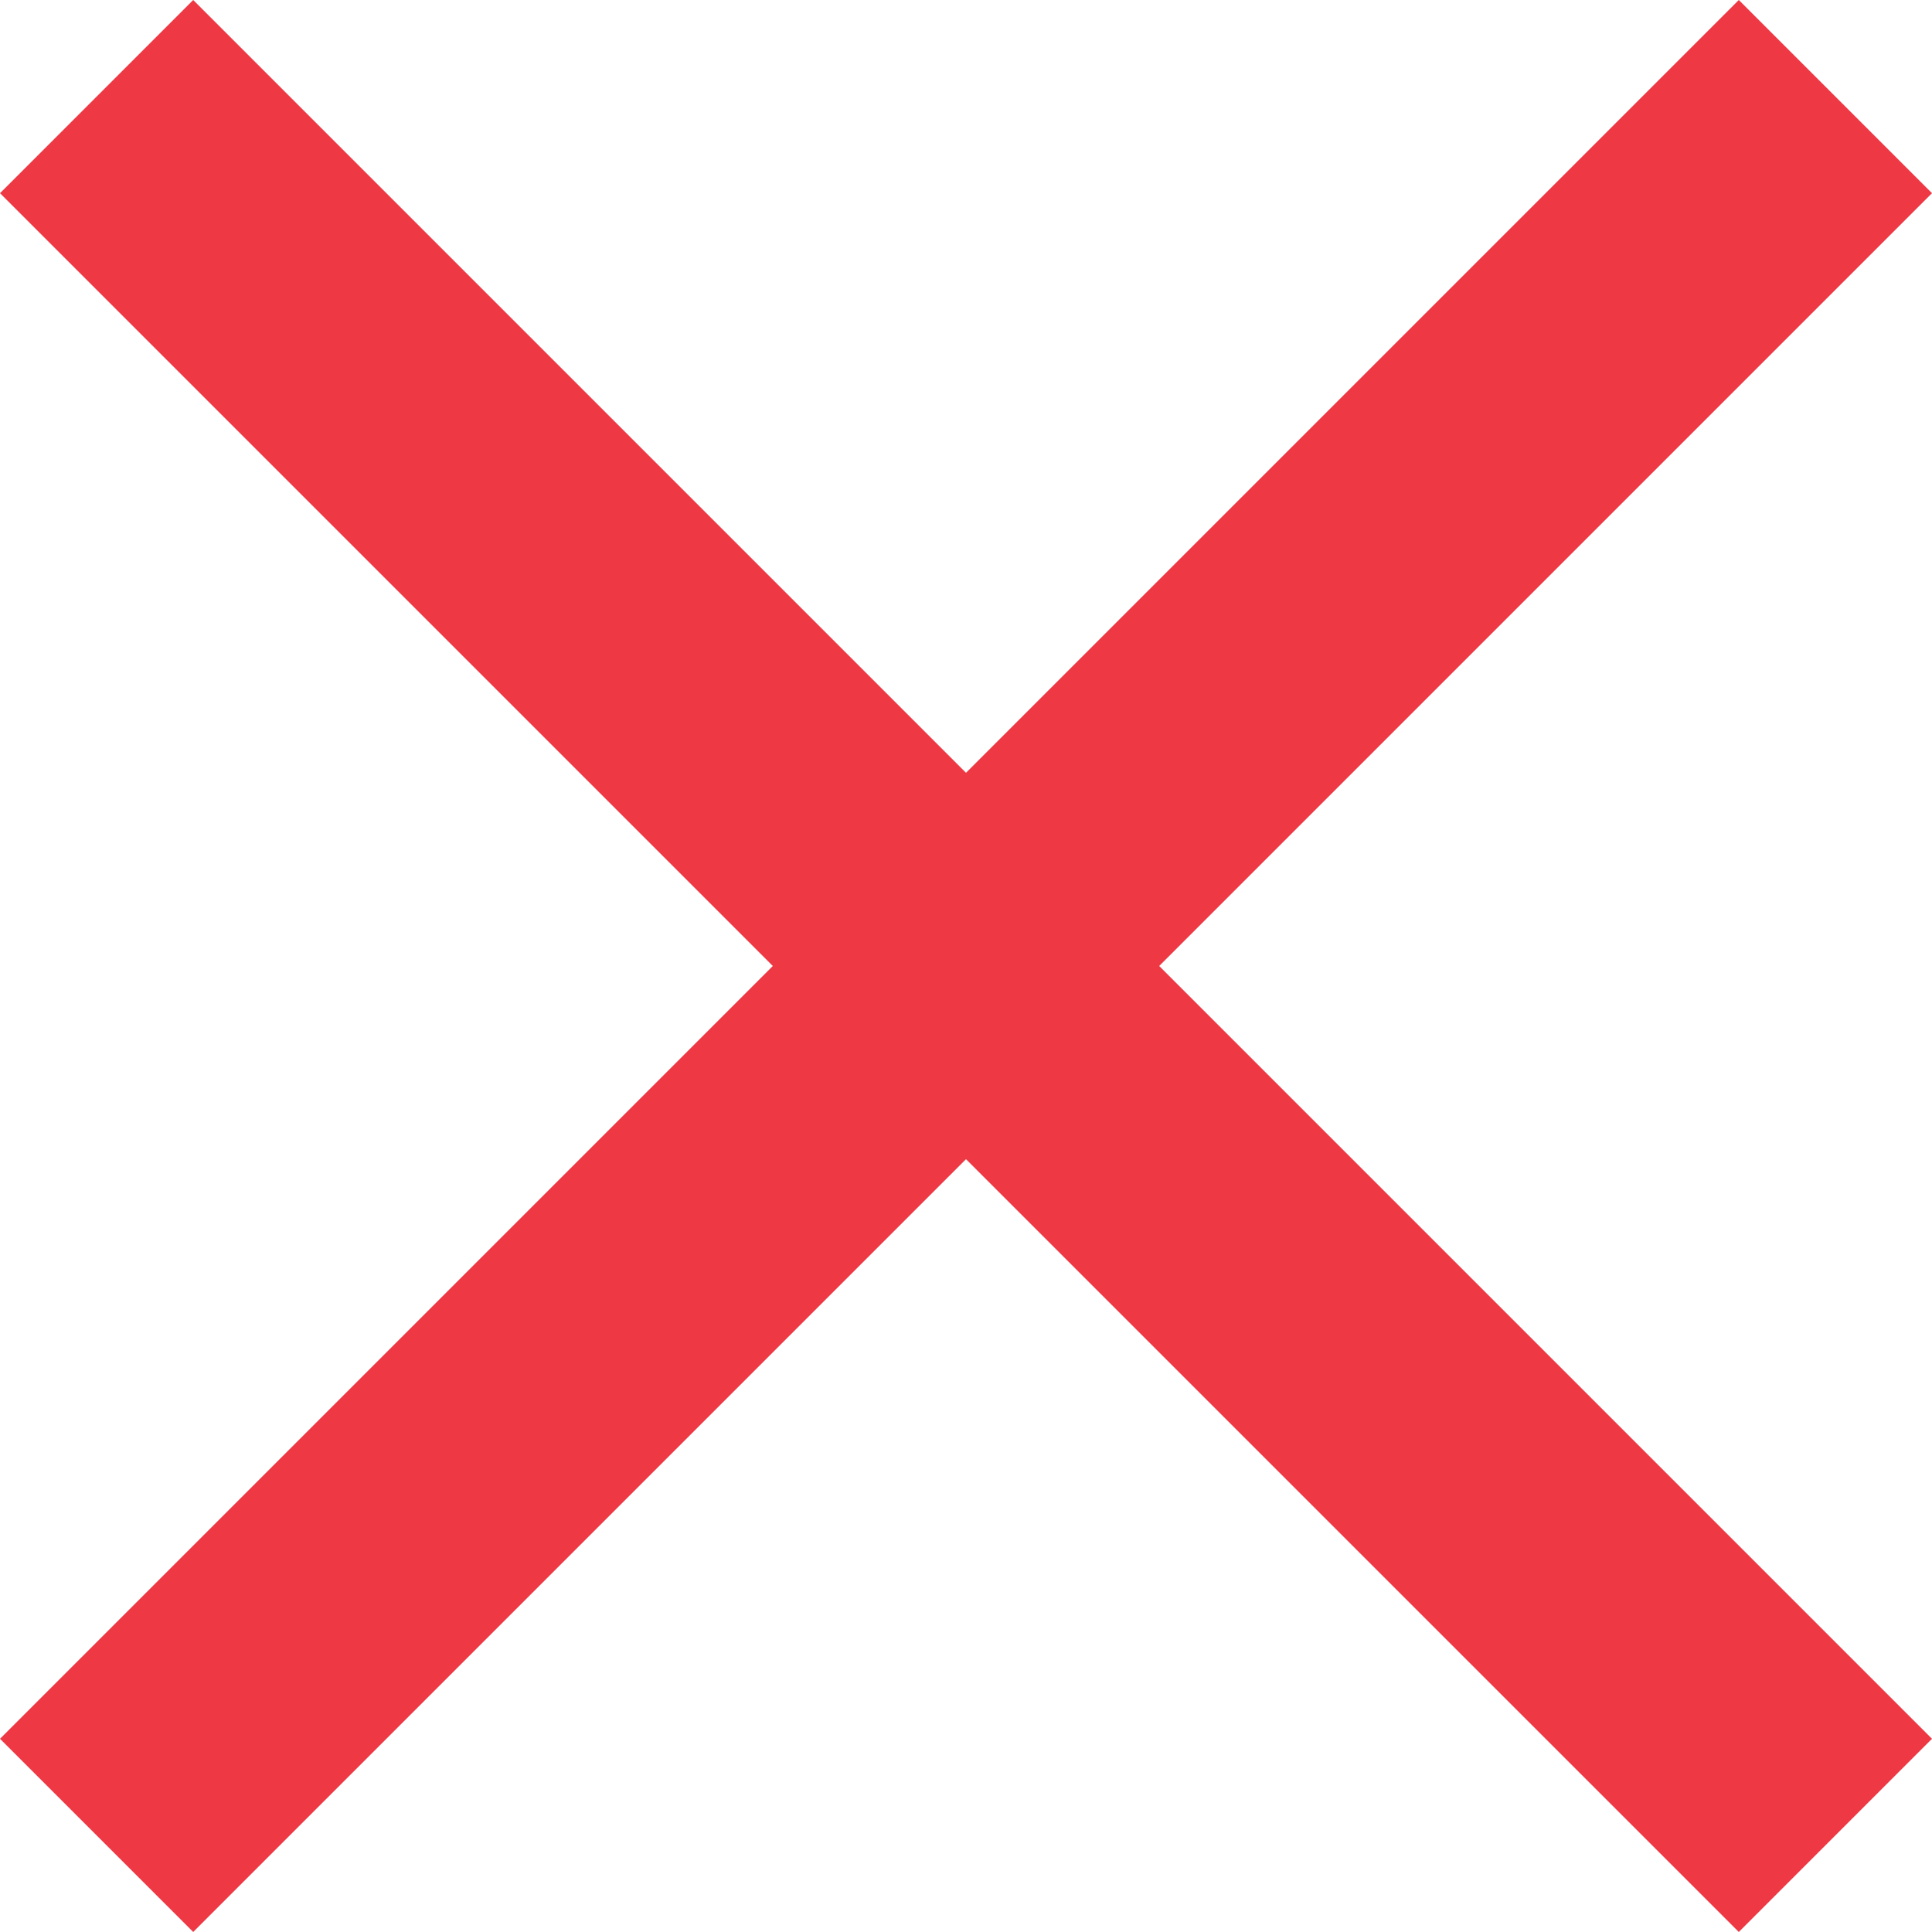 <svg width="12" height="12" viewBox="0 0 12 12" fill="none" xmlns="http://www.w3.org/2000/svg">
<mask id="mask0_252_1105" style="mask-type:alpha" maskUnits="userSpaceOnUse" x="-5" y="-5" width="22" height="22">
<rect x="-4.286" y="-4.286" width="20.572" height="20.572" fill="#D9D9D9"/>
</mask>
<g mask="url(#mask0_252_1105)">
<path d="M1.2 12L0 10.8L4.8 6L0 1.2L1.2 0L6 4.8L10.8 0L12 1.2L7.2 6L12 10.8L10.8 12L6 7.2L1.2 12Z" fill="#EE3945"/>
</g>
</svg>
